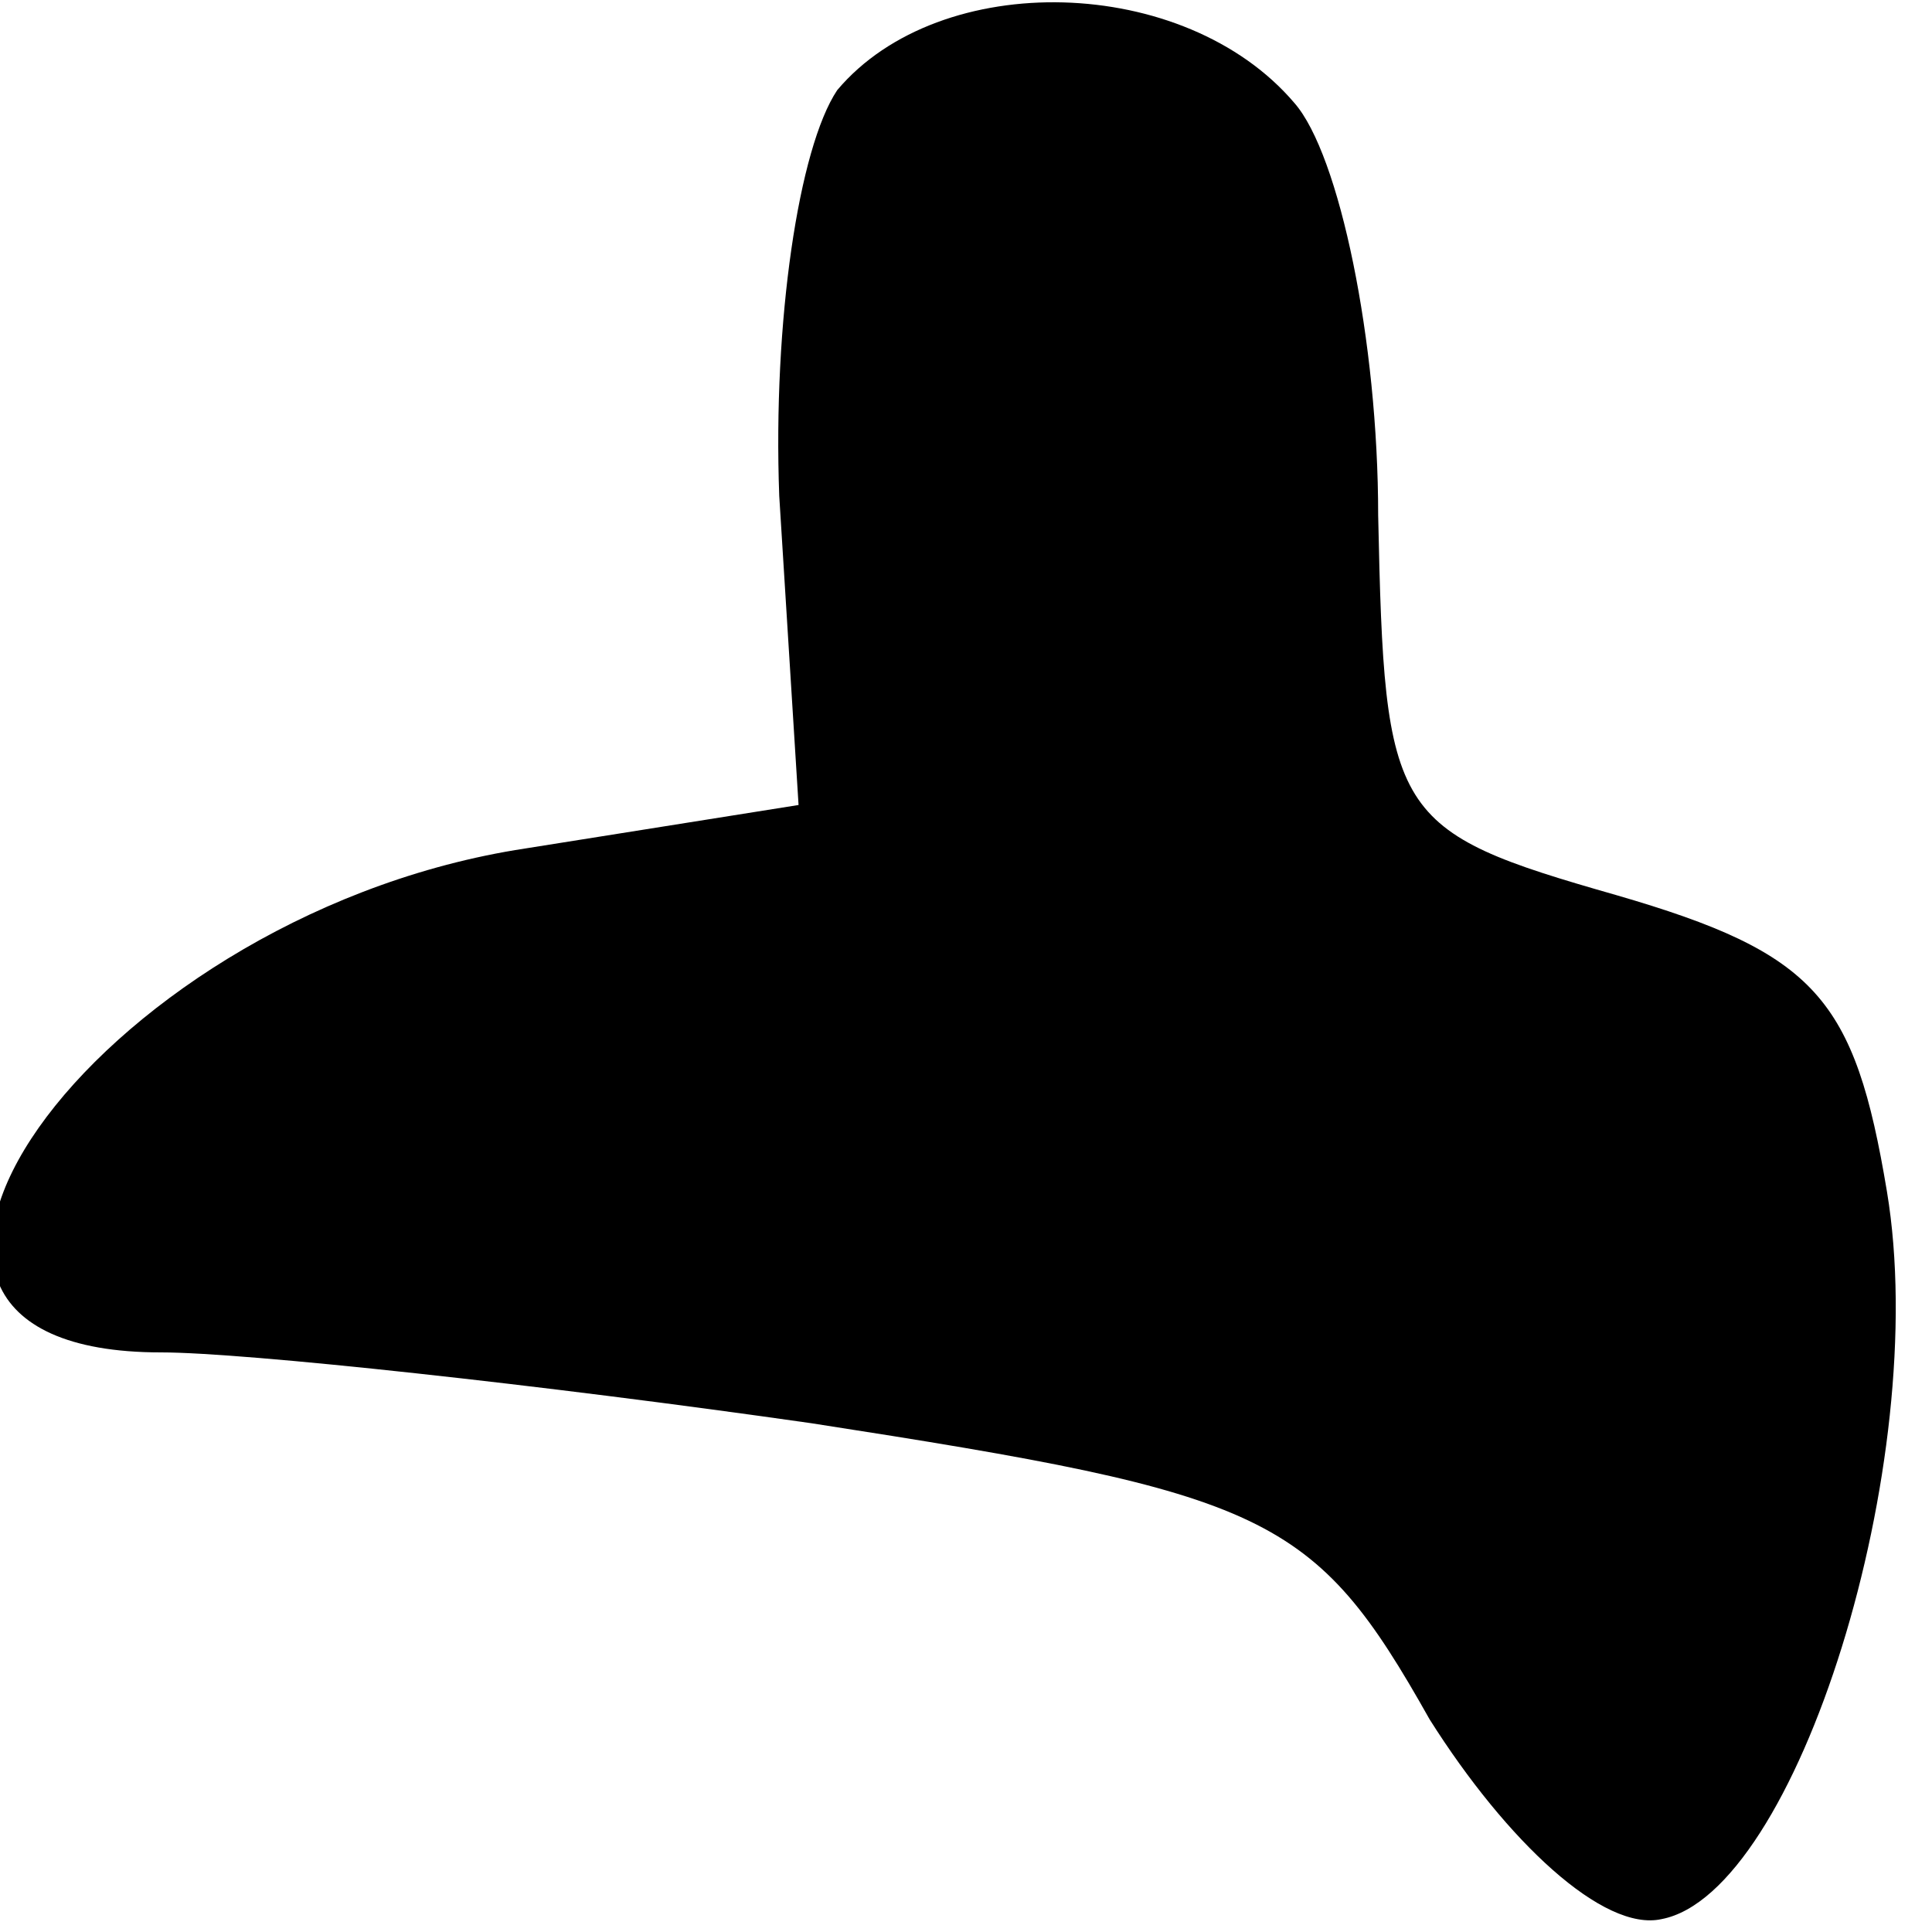 <?xml version="1.0" standalone="no"?>
<!DOCTYPE svg PUBLIC "-//W3C//DTD SVG 20010904//EN"
 "http://www.w3.org/TR/2001/REC-SVG-20010904/DTD/svg10.dtd">
<svg version="1.0" xmlns="http://www.w3.org/2000/svg"
 width="30pt" height="30pt" viewBox="0 0 30 30"
 preserveAspectRatio="xMidYMid meet">
<g transform="translate(0,30) scale(0.1,-0.1)"
fill="#000000" stroke="none">
<path fill="#000000" stroke="none" d="M130 286 c-6 -9 -10 -36 -9 -63 l3 -48
-44 -7 c-66 -11 -113 -78 -55 -78 13 0 59 -5 101 -11 71 -11 78 -14 96 -46 12
-19 27 -33 36 -31 21 4 42 71 35 113 -5 30 -11 37 -42 46 -35 10 -36 12 -37
59 0 27 -6 56 -13 64 -17 20 -55 21 -71 2z"/>
</g>
</svg>
